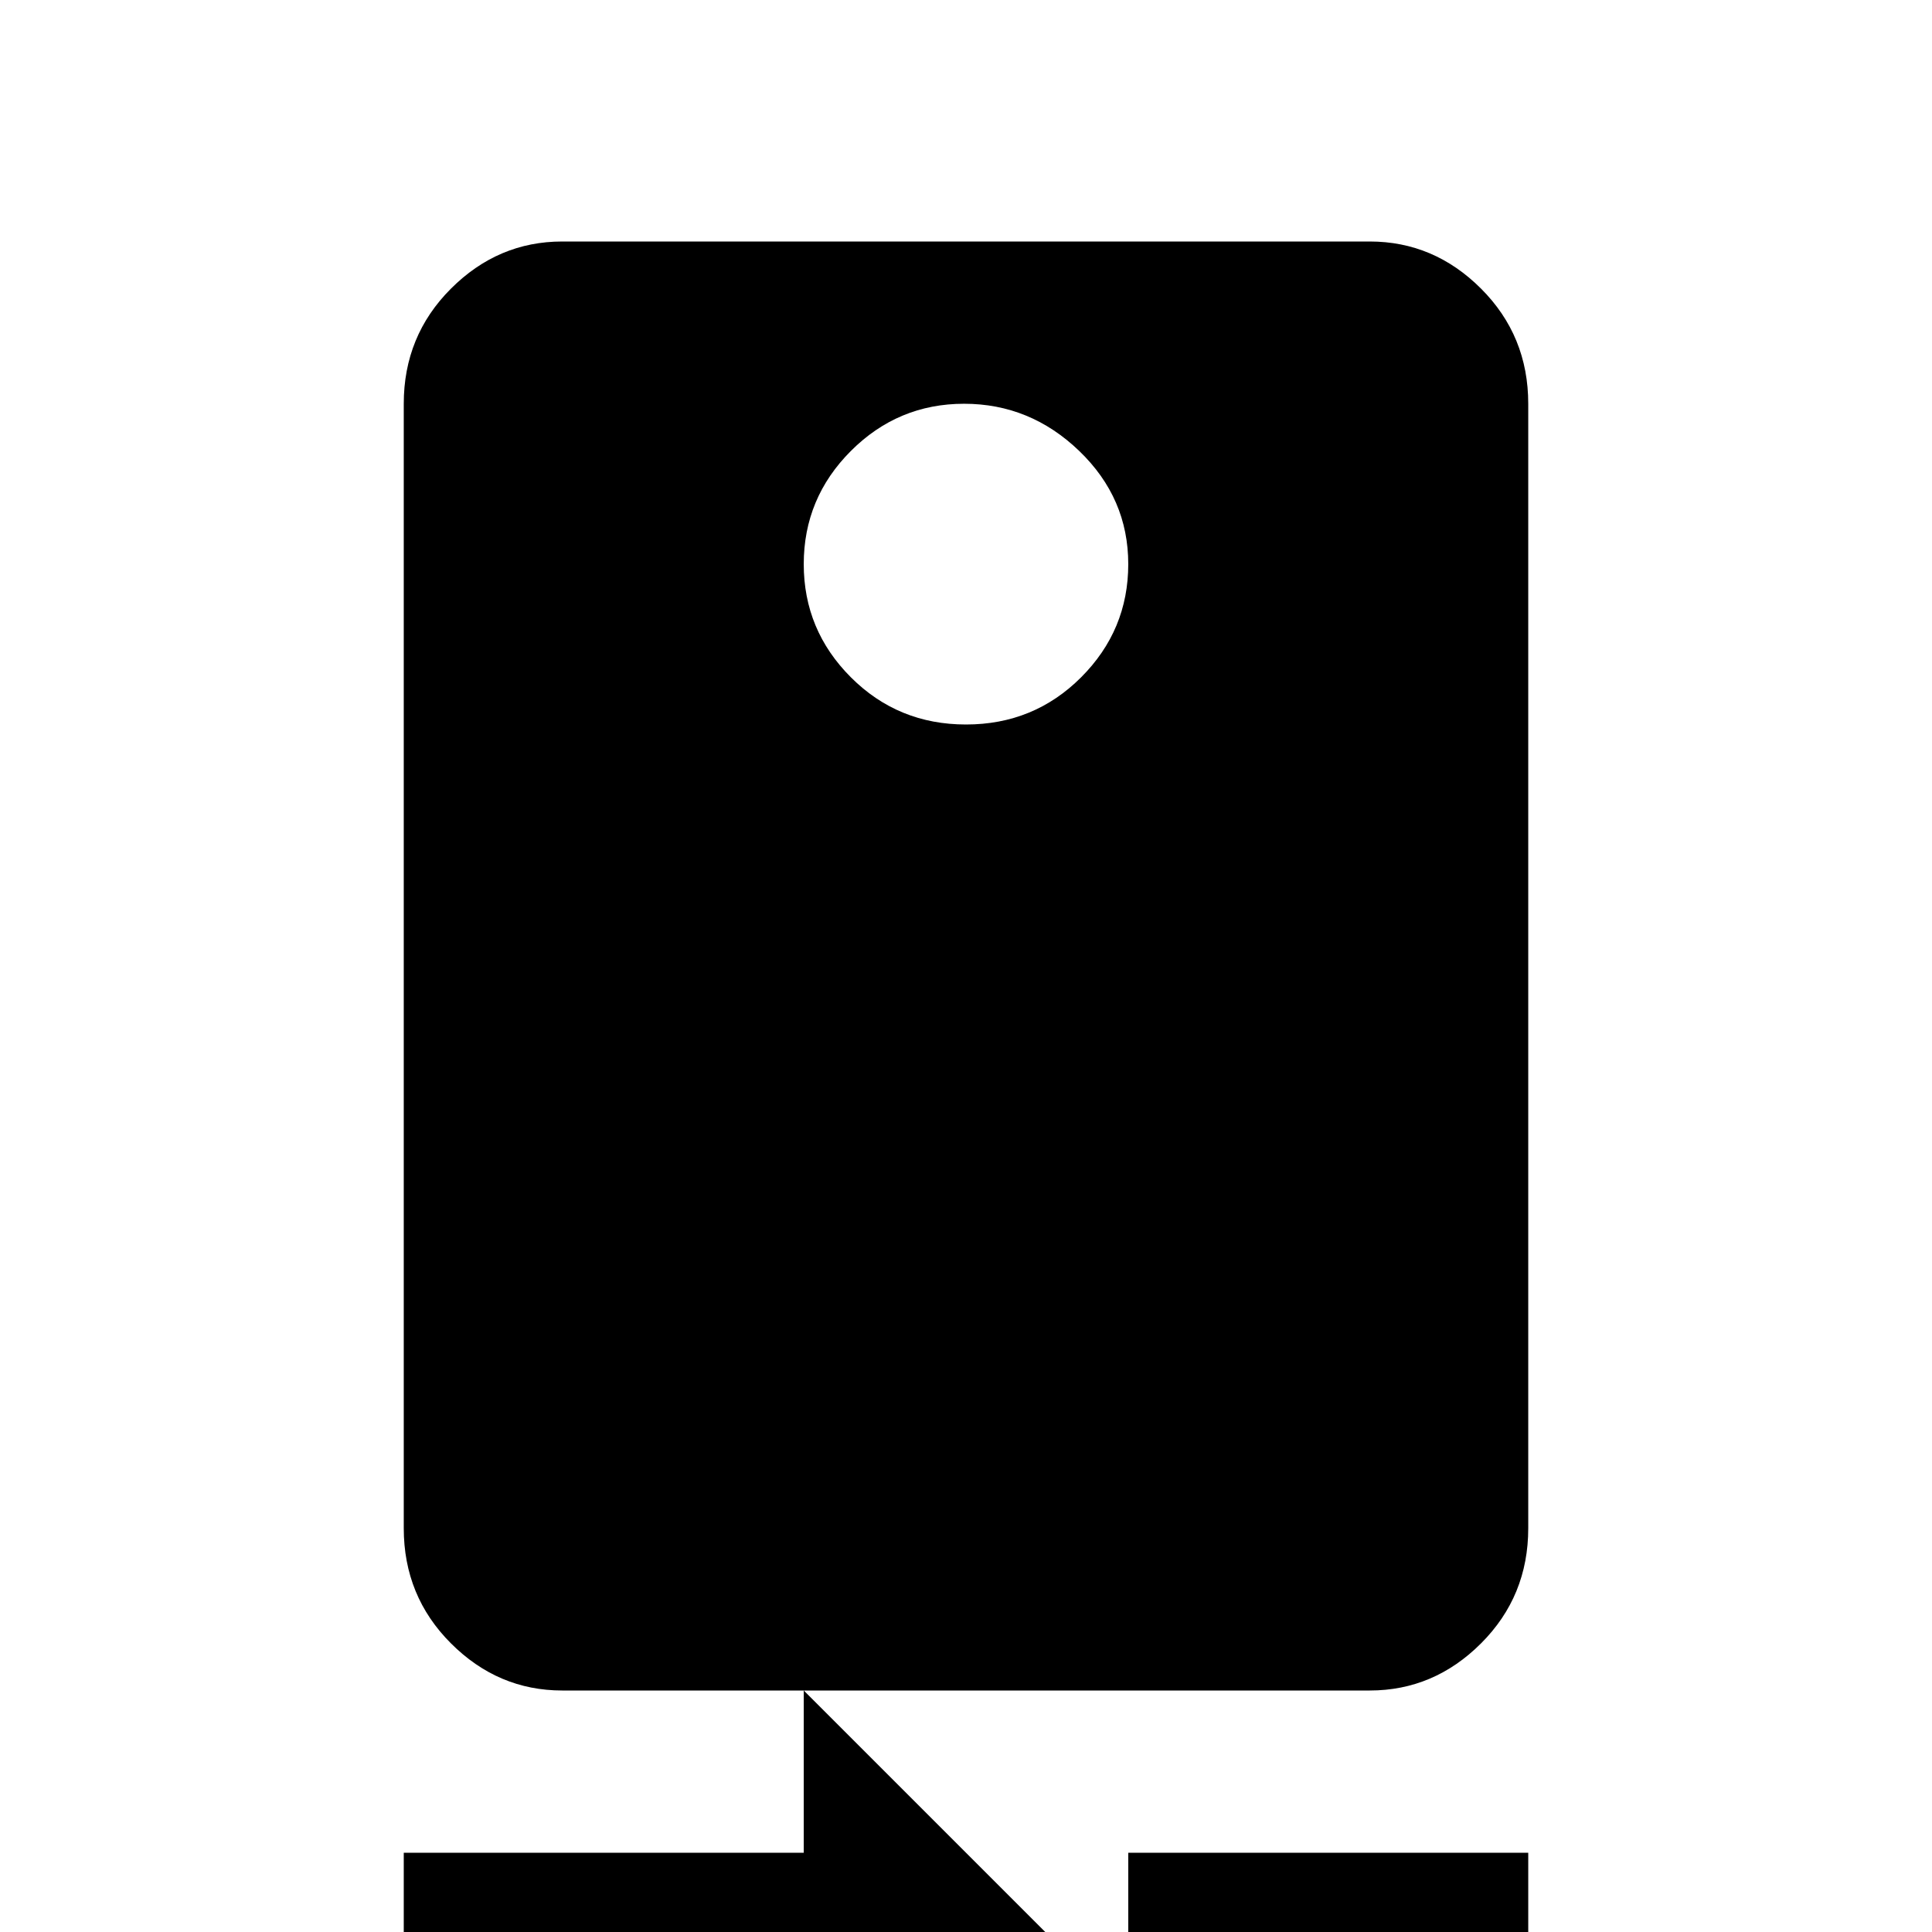 <svg xmlns="http://www.w3.org/2000/svg" viewBox="0 -512 512 512">
	<path fill="#000000" d="M256 -320Q238 -320 225.5 -332.5Q213 -345 213 -362.5Q213 -380 225.5 -392.5Q238 -405 255.5 -405Q273 -405 286 -392.5Q299 -380 299 -362.5Q299 -345 286.5 -332.5Q274 -320 256 -320ZM363 -448H149Q132 -448 119.5 -435.5Q107 -423 107 -405V-107Q107 -89 119.5 -76.5Q132 -64 149 -64H363Q380 -64 392.5 -76.5Q405 -89 405 -107V-405Q405 -423 392.5 -435.5Q380 -448 363 -448ZM299 -21V21H405V-21ZM213 -21H107V21H213V64L277 0L213 -64Z"/>
</svg>